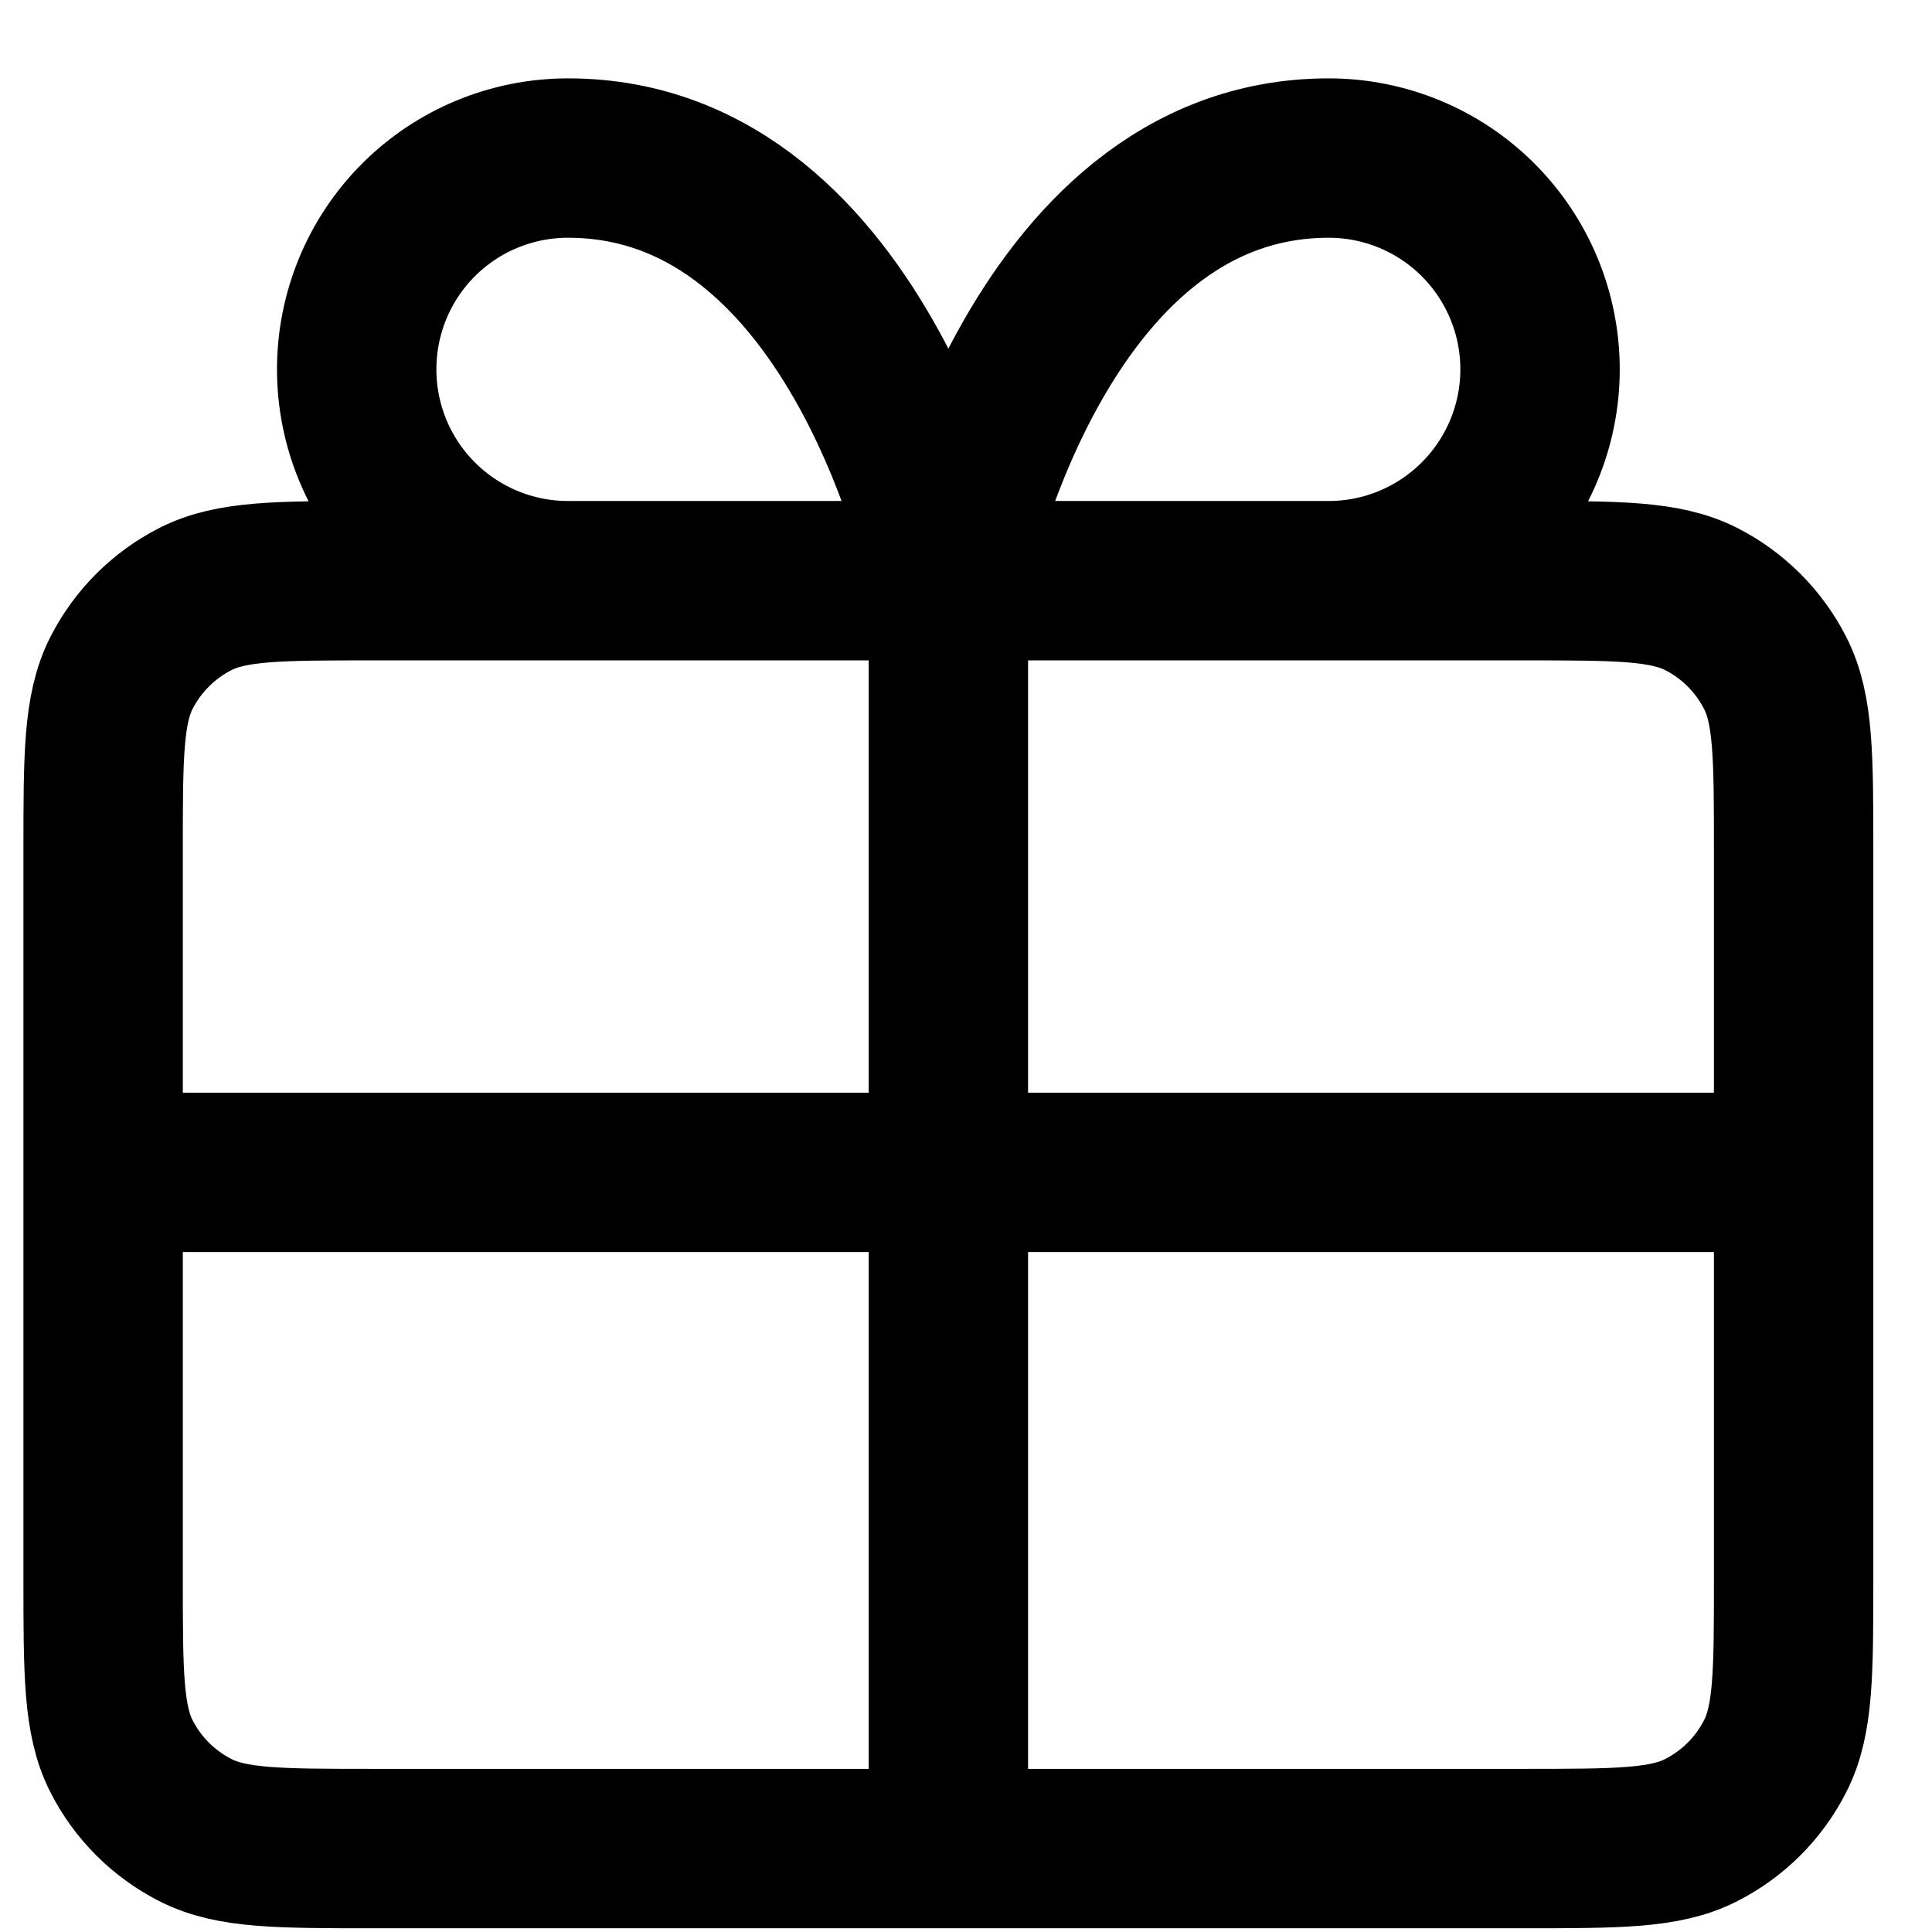 <svg xmlns="http://www.w3.org/2000/svg" viewBox="0 0 16 16" fill="none">
    <path
        d="M7.854 4.809H4.704C4.239 4.809 3.794 4.624 3.466 4.296C3.138 3.968 2.954 3.523 2.954 3.059C2.954 2.594 3.138 2.149 3.466 1.821C3.794 1.493 4.239 1.309 4.704 1.309C7.154 1.309 7.854 4.809 7.854 4.809ZM7.854 4.809H11.004C11.468 4.809 11.913 4.624 12.241 4.296C12.569 3.968 12.754 3.523 12.754 3.059C12.754 2.594 12.569 2.149 12.241 1.821C11.913 1.493 11.468 1.309 11.004 1.309C8.554 1.309 7.854 4.809 7.854 4.809ZM7.854 4.809L7.854 15.309M0.854 9.709H14.854M0.854 7.049L0.854 13.069C0.854 13.853 0.854 14.245 1.006 14.544C1.14 14.808 1.355 15.022 1.618 15.156C1.917 15.309 2.309 15.309 3.094 15.309L12.614 15.309C13.398 15.309 13.79 15.309 14.089 15.156C14.352 15.022 14.567 14.808 14.701 14.544C14.854 14.245 14.854 13.853 14.854 13.069V7.049C14.854 6.265 14.854 5.872 14.701 5.573C14.567 5.31 14.352 5.095 14.089 4.961C13.79 4.809 13.398 4.809 12.614 4.809L3.094 4.809C2.309 4.809 1.917 4.809 1.618 4.961C1.355 5.095 1.14 5.31 1.006 5.573C0.854 5.872 0.854 6.265 0.854 7.049Z"
        stroke="currentColor" stroke-width="1.32" stroke-linecap="round" stroke-linejoin="round" />
</svg>
